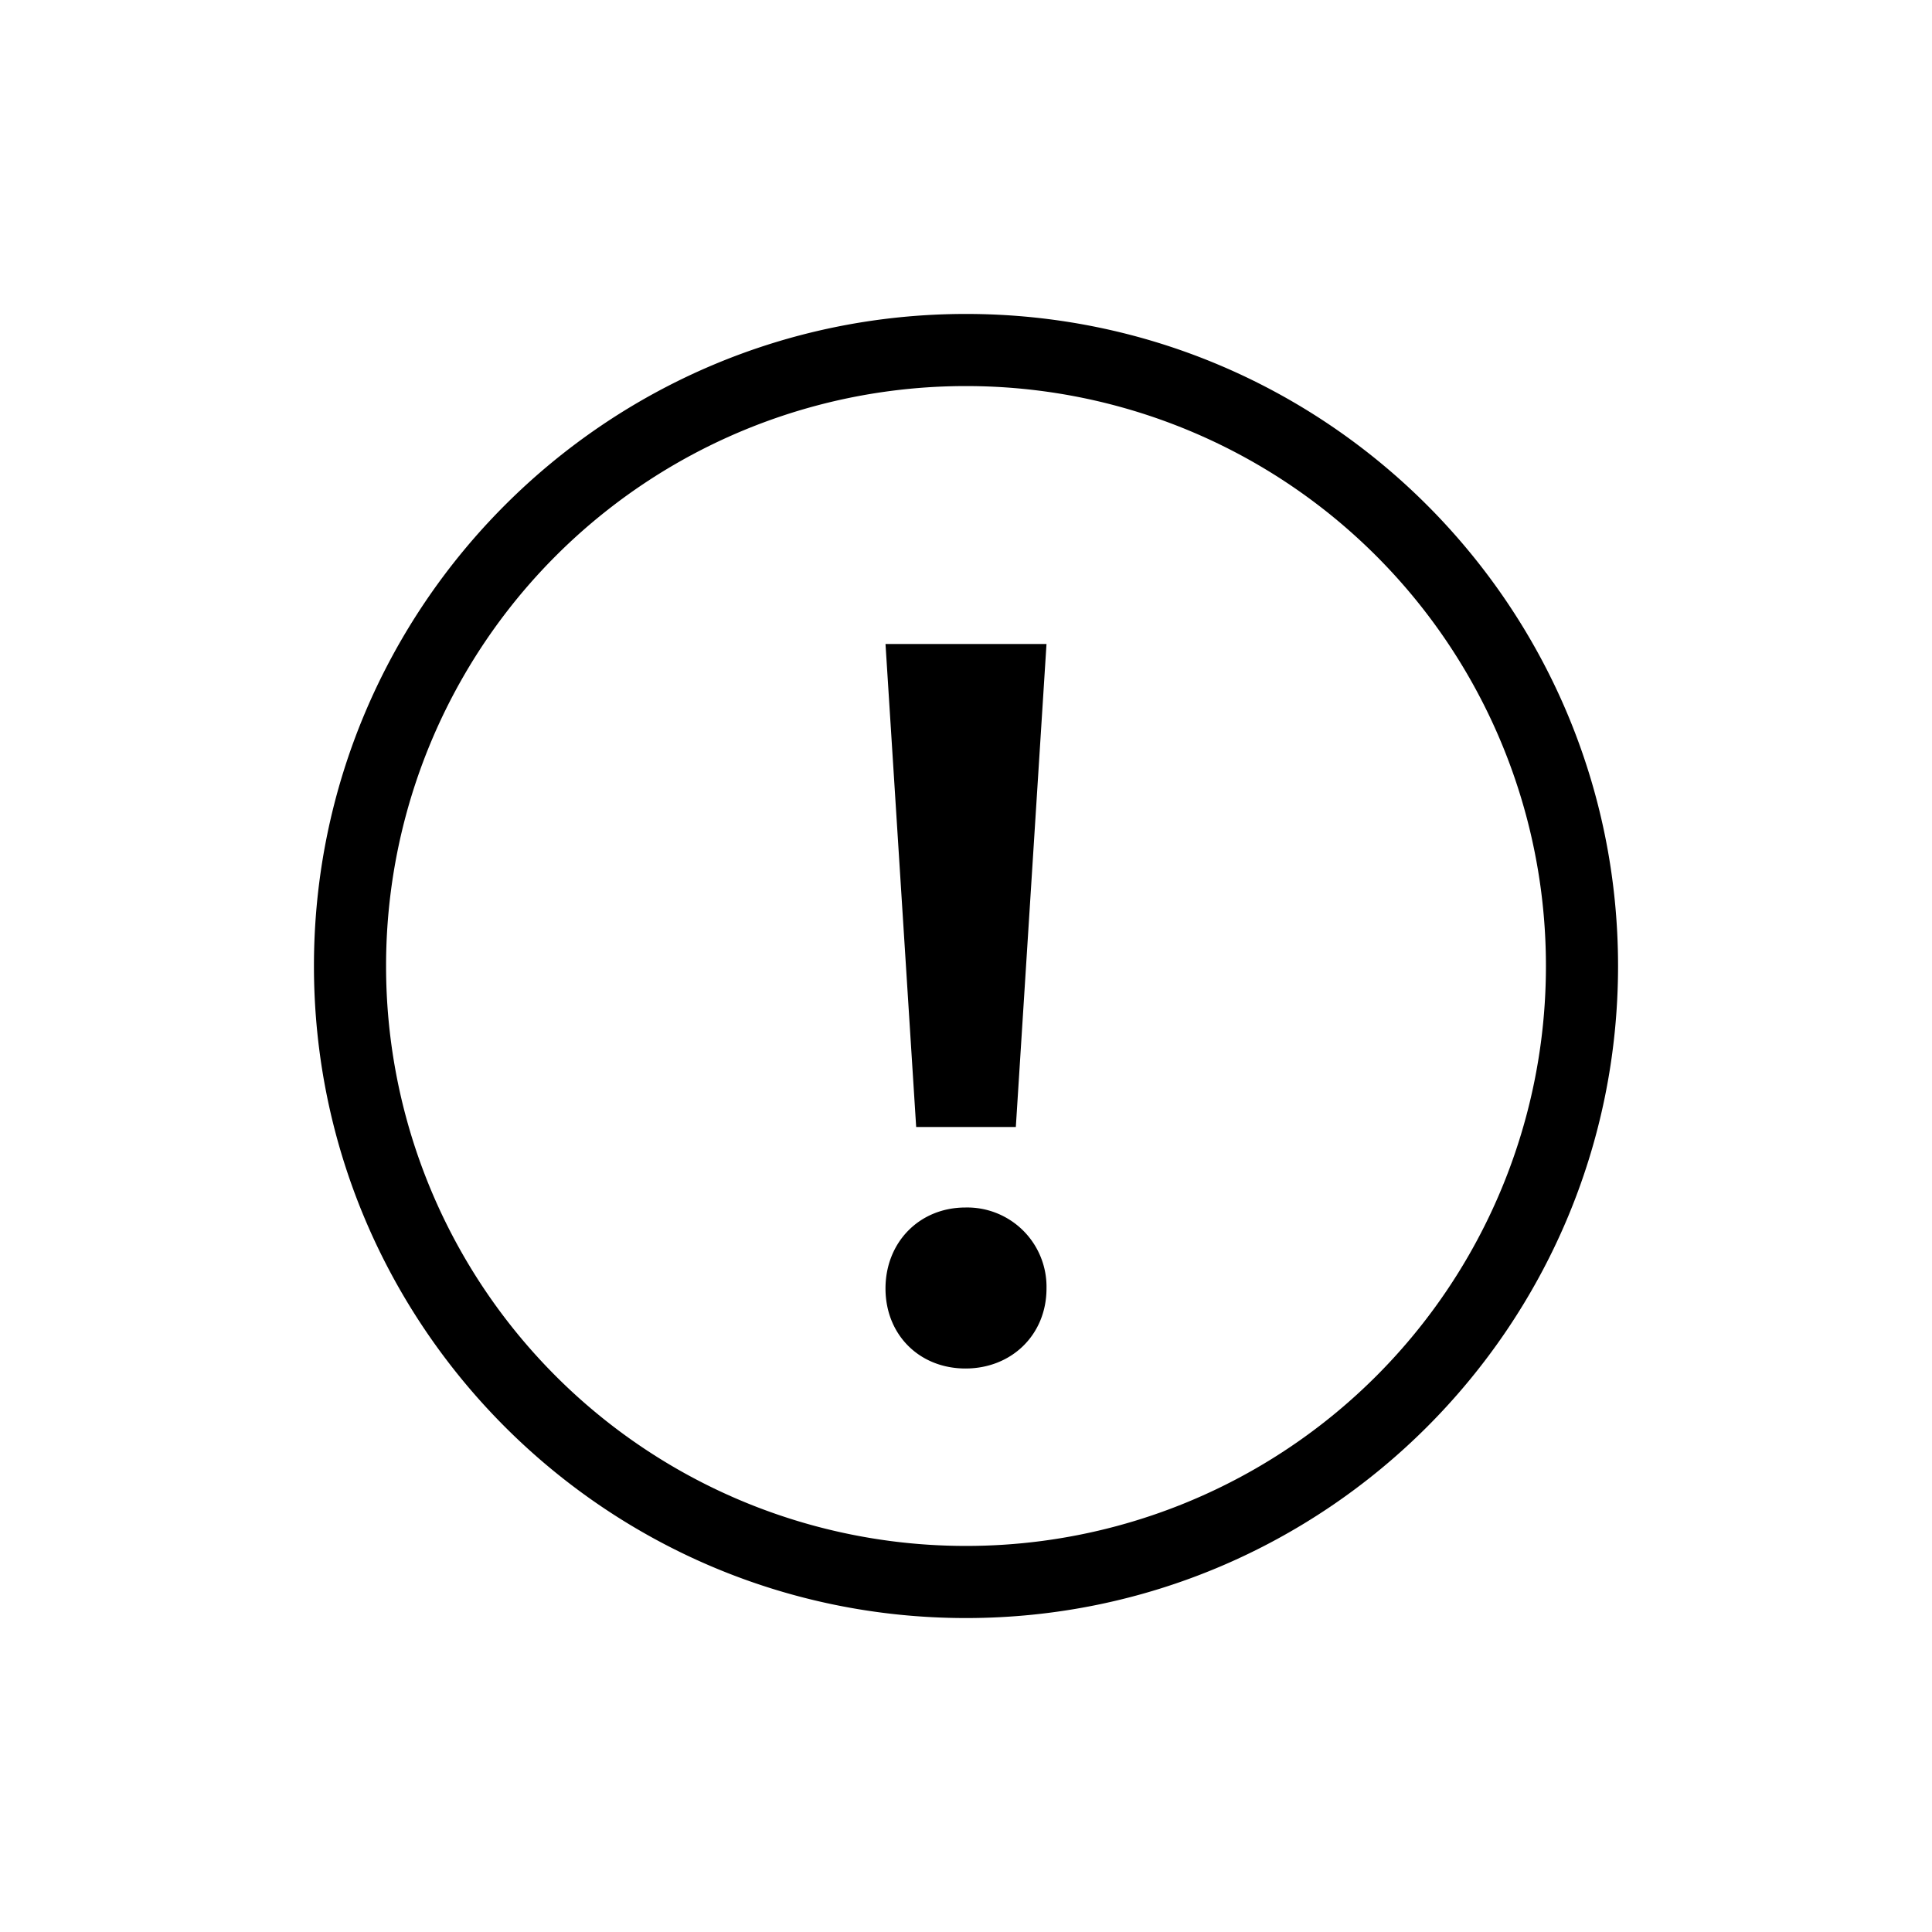 <svg
    viewBox="0 0 24 24"
    xmlns="http://www.w3.org/2000/svg"
    style="width: 24px; height: 24px">
    <g fill="none" fill-rule="evenodd">
        <path d="M0 0h24v24H0z"/>
        <g fill="#000" fill-rule="nonzero">
            <path d="M12 3.9c4.47 0 8.1 3.63 8.1 8.1s-3.63 8.1-8.1 8.1-8.1-3.63-8.1-8.1S7.53 3.9 12 3.9Zm0 .896A7.2 7.2 0 0 0 4.796 12 7.2 7.2 0 0 0 12 19.204 7.2 7.2 0 0 0 19.204 12 7.2 7.2 0 0 0 12 4.796Z"/>
            <path d="M12.619 14 13 8h-2l.381 6h1.238Zm-.625 3c.573 0 1.006-.42 1.006-.994A.985.985 0 0 0 11.994 15c-.574 0-.994.433-.994 1.006 0 .574.42.994.994.994Z"/>
        </g>
    </g>
</svg>

